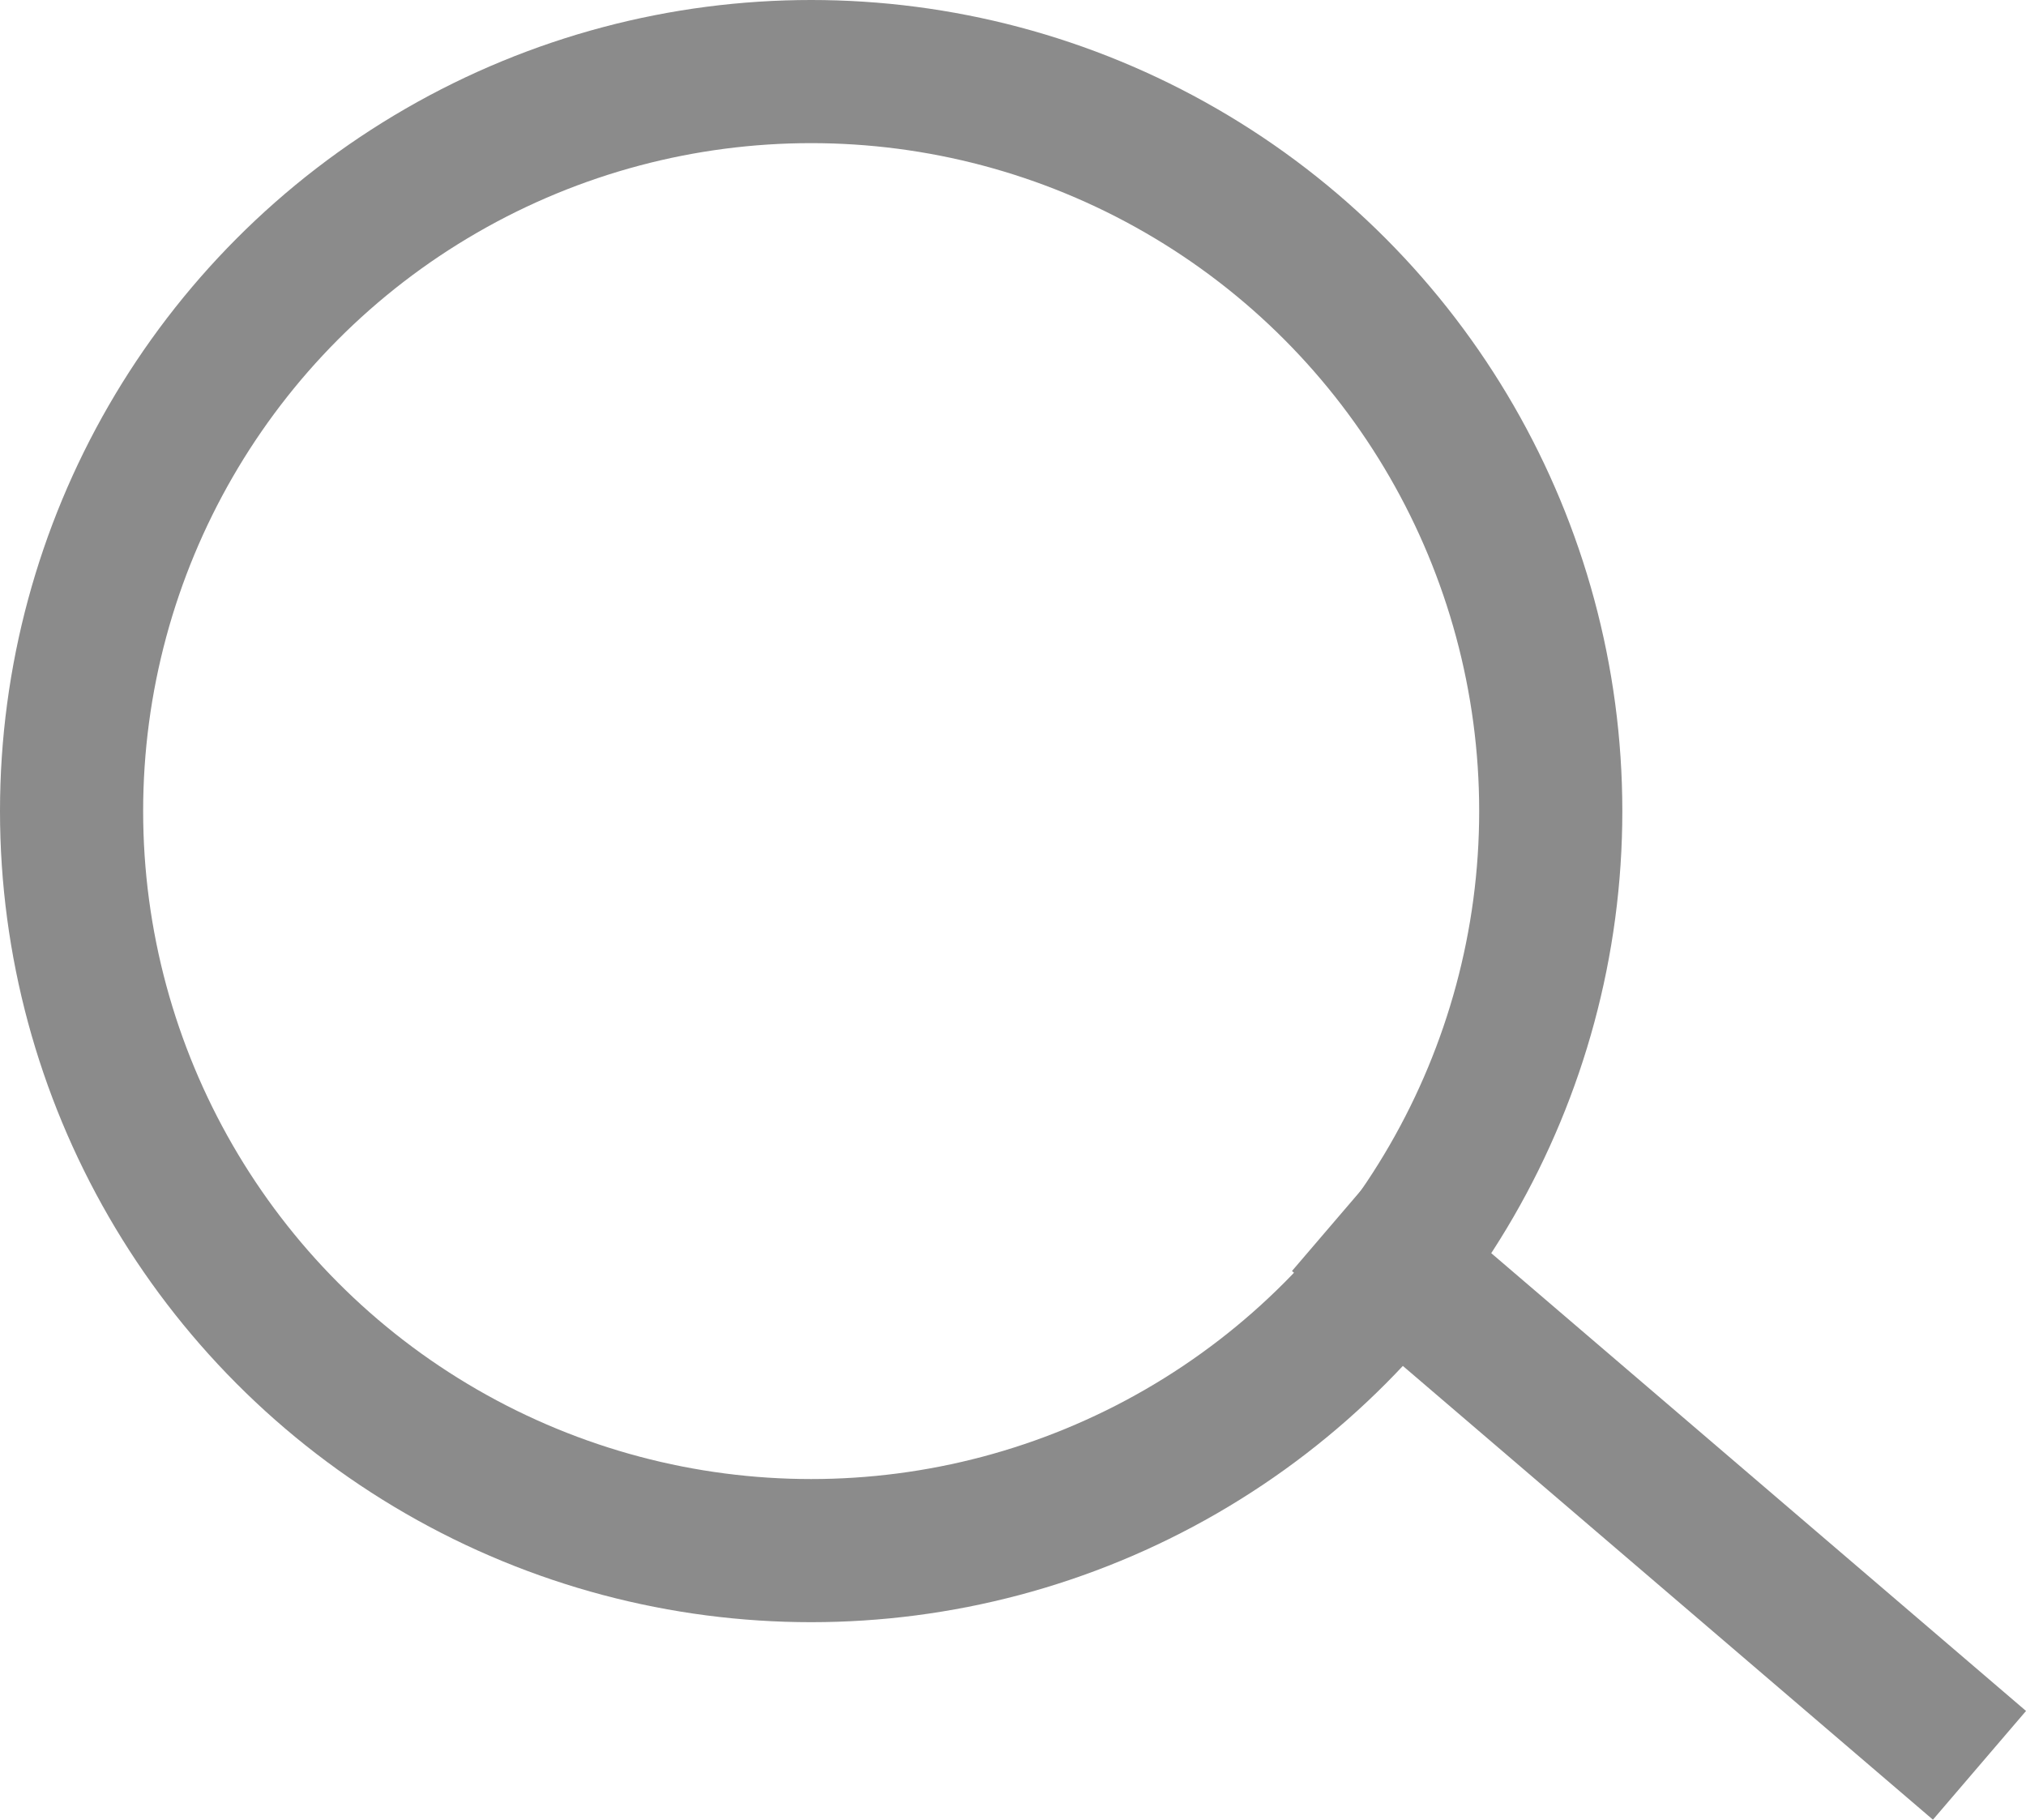 <svg xmlns="http://www.w3.org/2000/svg" width="42.46" height="38.14" viewBox="0 0 42.46 38.14">
  <g id="Group_40" data-name="Group 40" transform="translate(-0.448)">
    <g id="Ellipse_8" data-name="Ellipse 8" transform="translate(0.448)" fill="none" stroke="#8b8b8b" stroke-width="3">
      <circle cx="17" cy="17" r="17" stroke="none"/>
      <circle cx="17" cy="17" r="15.5" fill="none"/>
    </g>
    <line id="Line_2" data-name="Line 2" x2="13.433" y2="11.5" transform="translate(28.5 25.5)" fill="none" stroke="#8b8b8b" stroke-width="3"/>
  </g>
</svg>
